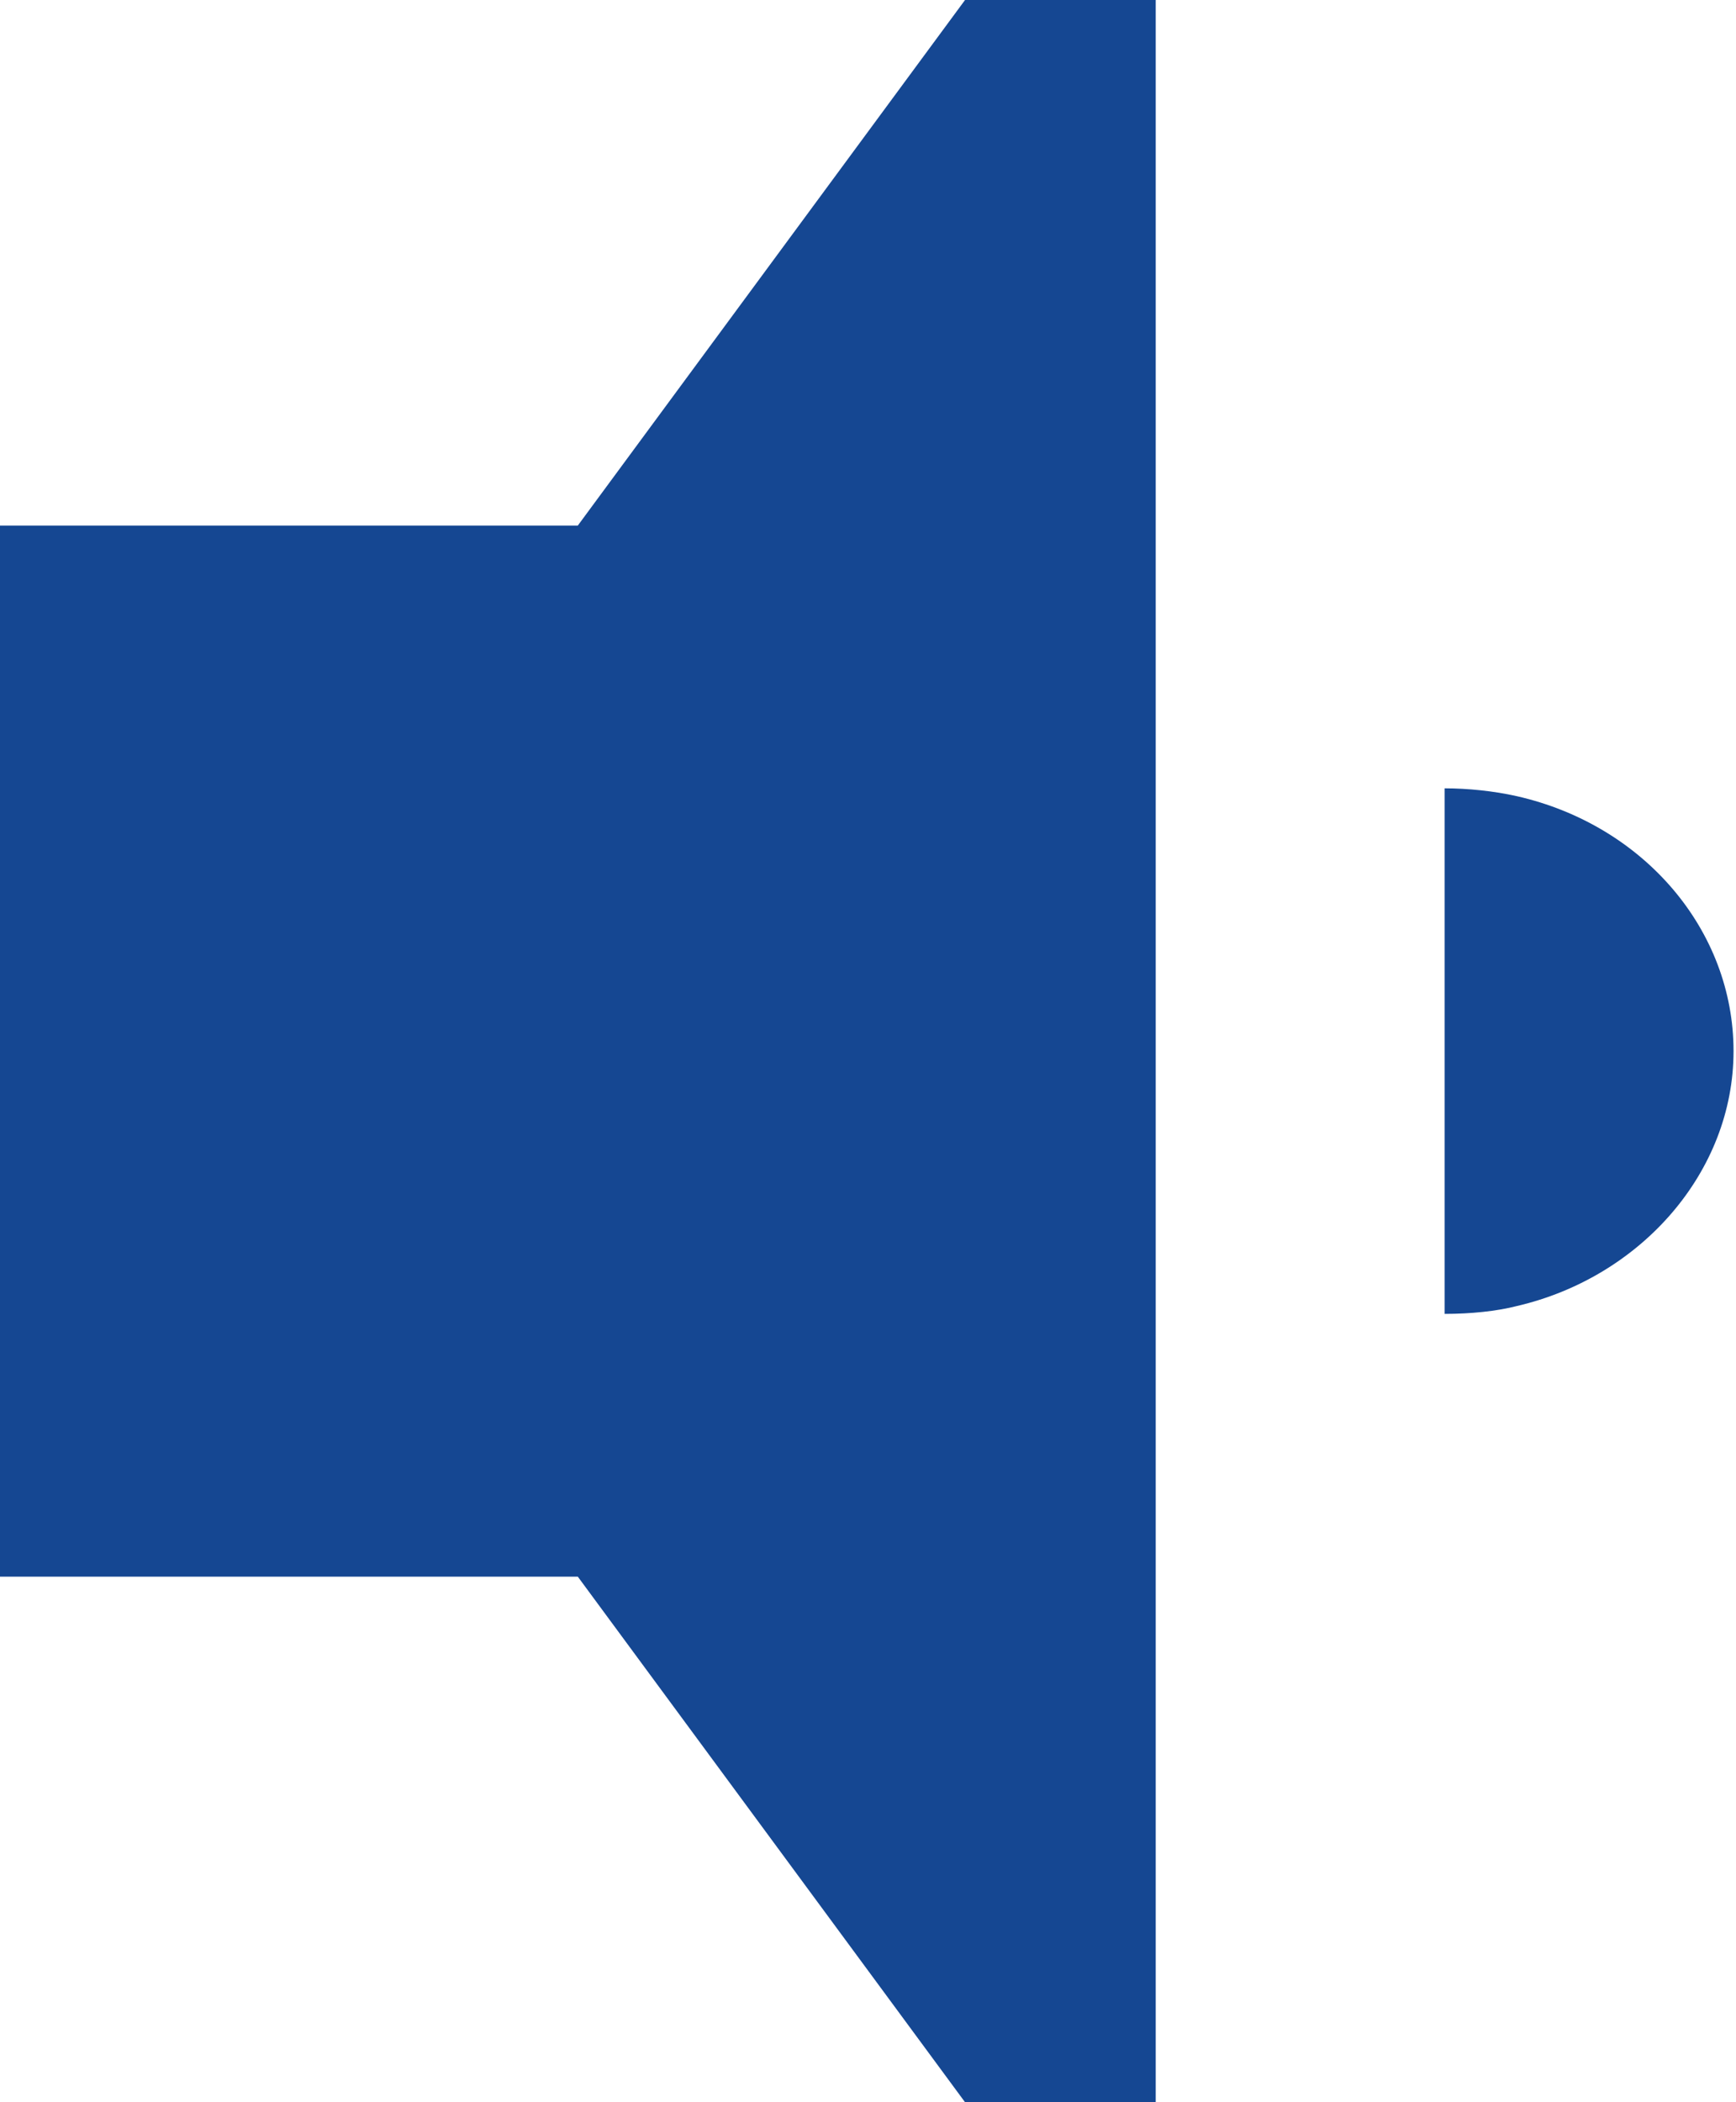 <svg width="19" height="23" viewBox="0 0 19 23" fill="none" xmlns="http://www.w3.org/2000/svg">
<path d="M10.562 0L6.324 5.75H0L0 17.25H6.324L10.562 23H12.649V0L10.562 0ZM15.811 8.625V14.375C16.096 14.375 16.38 14.346 16.602 14.289C17.961 13.973 18.973 12.822 18.973 11.5C18.973 10.178 17.993 9.027 16.602 8.711C16.349 8.654 16.064 8.625 15.811 8.625Z" fill="#154792"/>
</svg>
